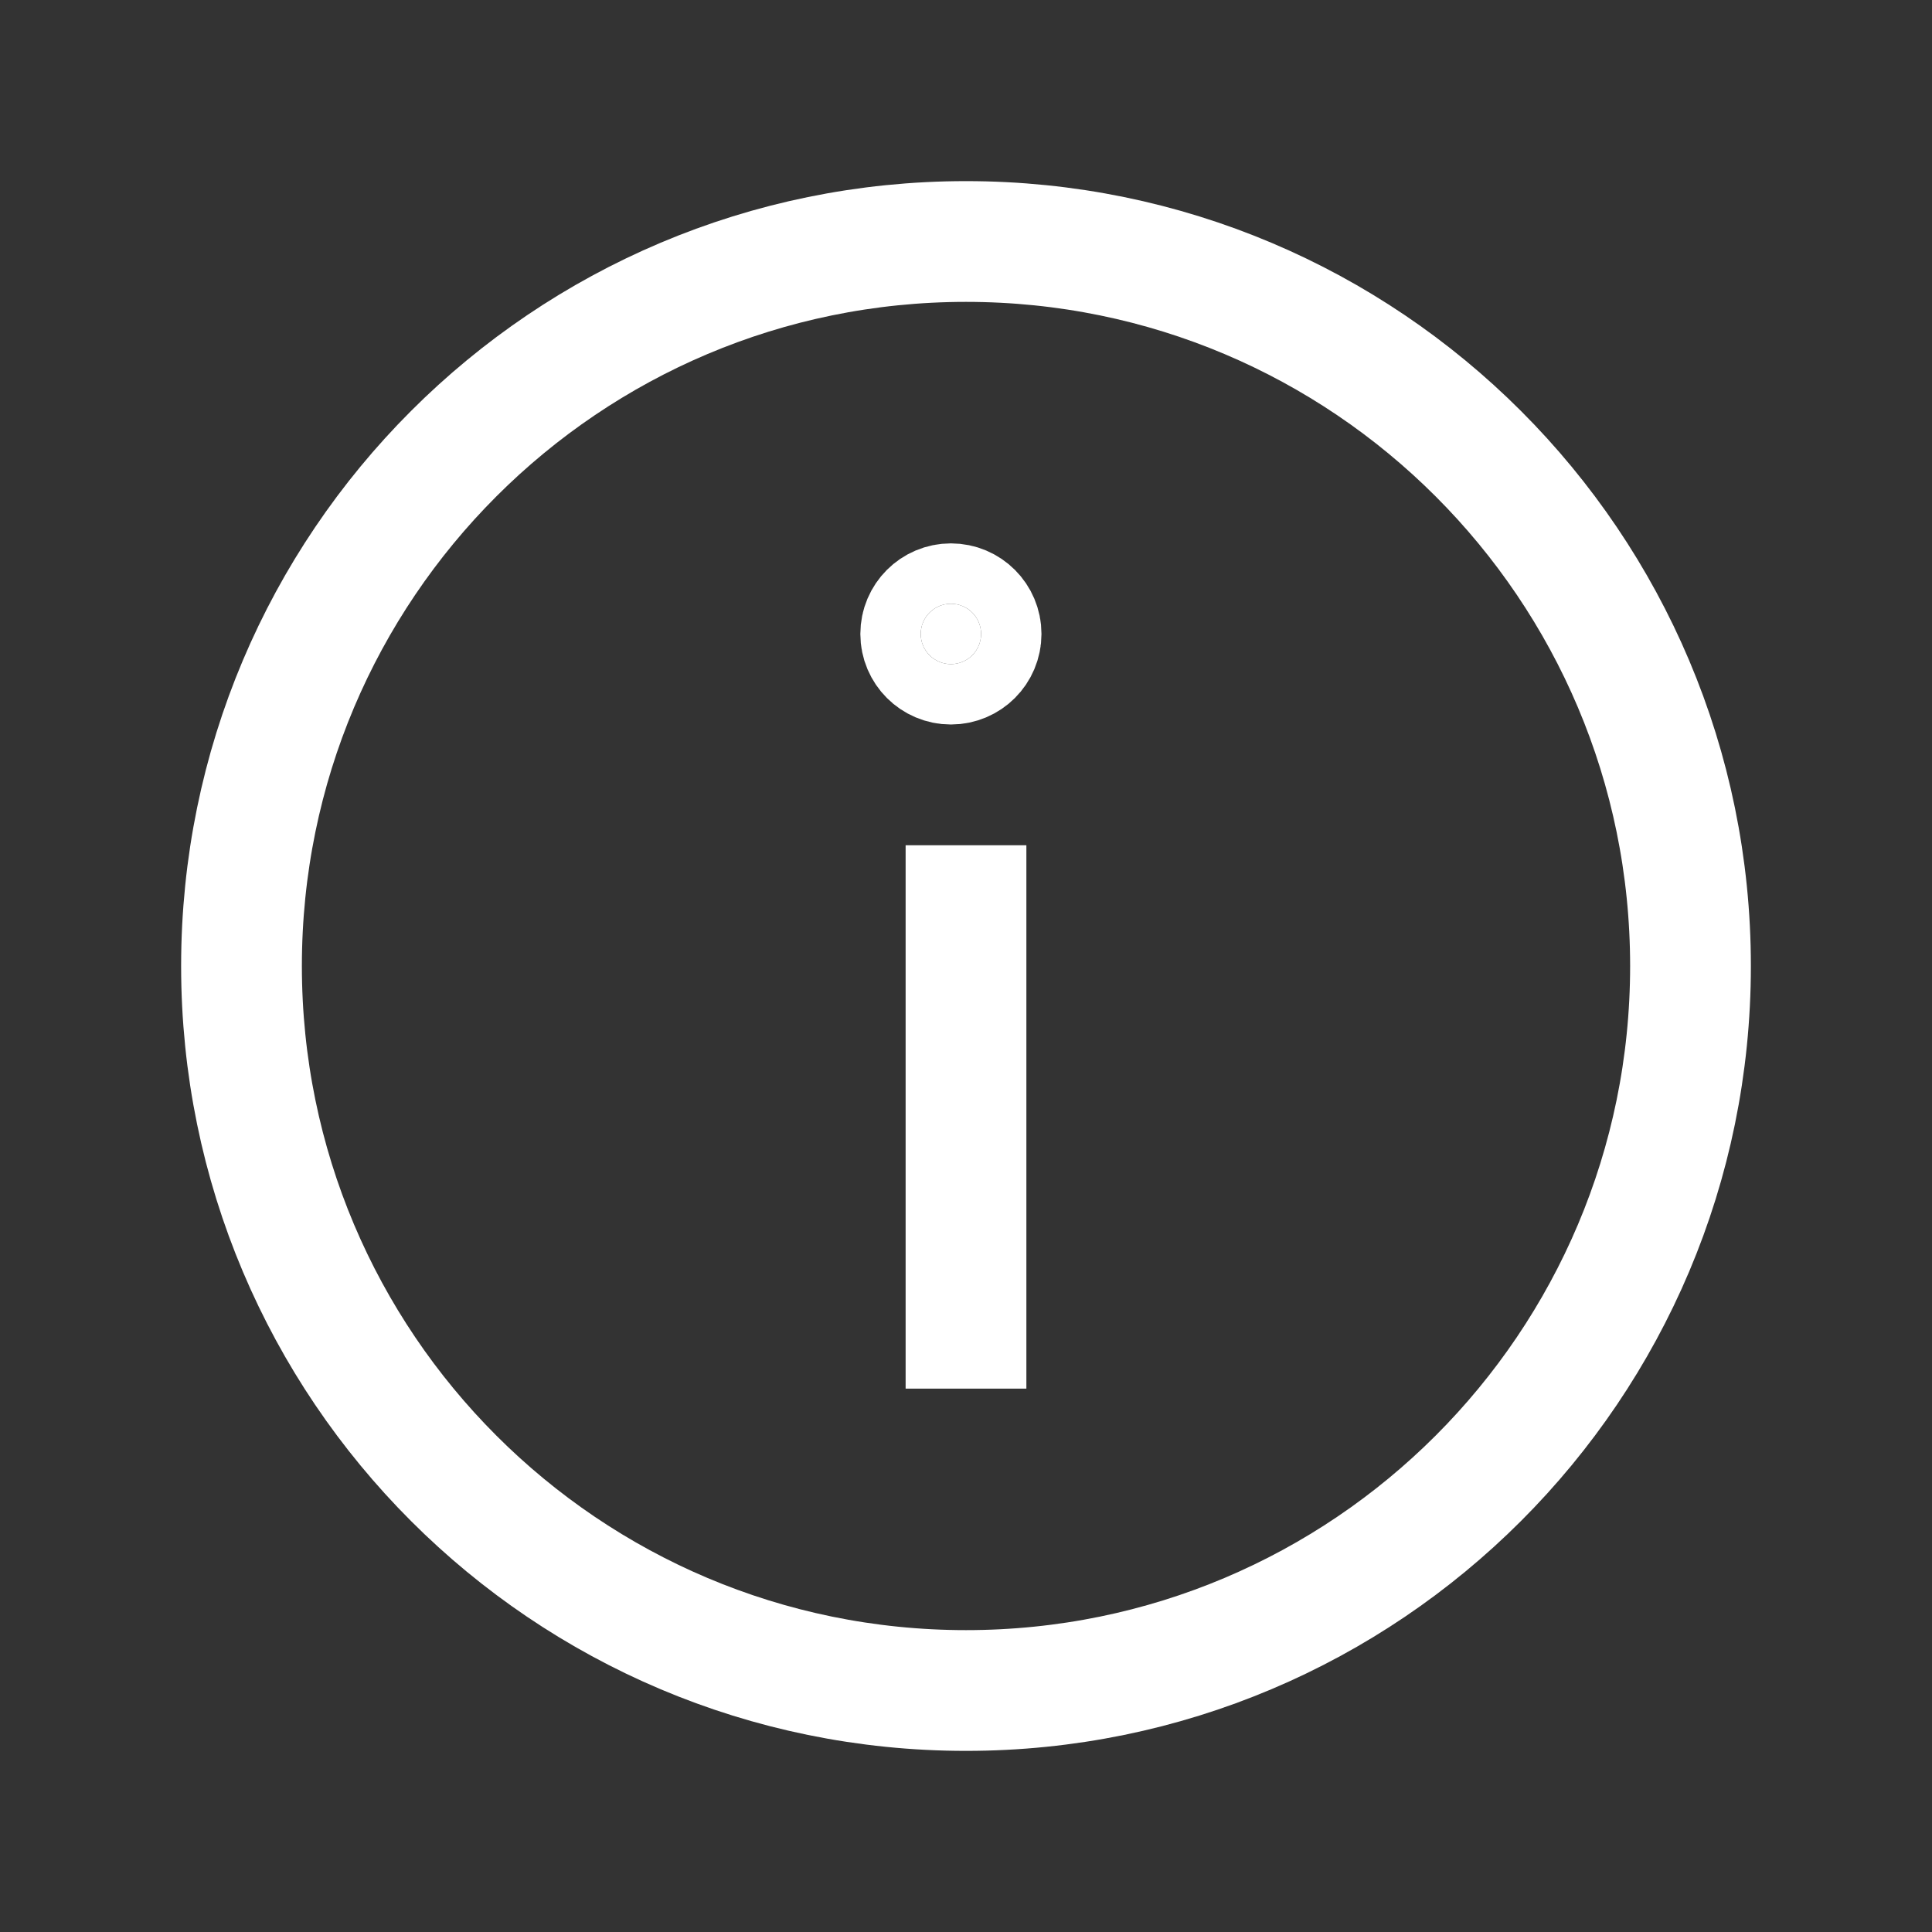 <svg xmlns="http://www.w3.org/2000/svg" width="16" height="16" viewBox="0 0 16 16" fill="none">
<rect x="0" y="0" width="16" height="16" fill="#333333" stroke="none"/>
<path d="M8 14C11.314 14 14 11.314 14 8C14 4.686 11.314 2 8 2C4.686 2 2 4.686 2 8C2 11.314 4.686 14 8 14Z" stroke="white" strokeLinecap="round" strokeLinejoin="round"/>
<path d="M7.5 7.5H8V11H8.5" stroke="white" strokeLinecap="round" strokeLinejoin="round"/>
<path d="M8.125 5.25C8.125 5.388 8.013 5.5 7.875 5.5C7.737 5.5 7.625 5.388 7.625 5.25C7.625 5.112 7.737 5 7.875 5C8.013 5 8.125 5.112 8.125 5.25Z" fill="white" stroke="white"/>
</svg>